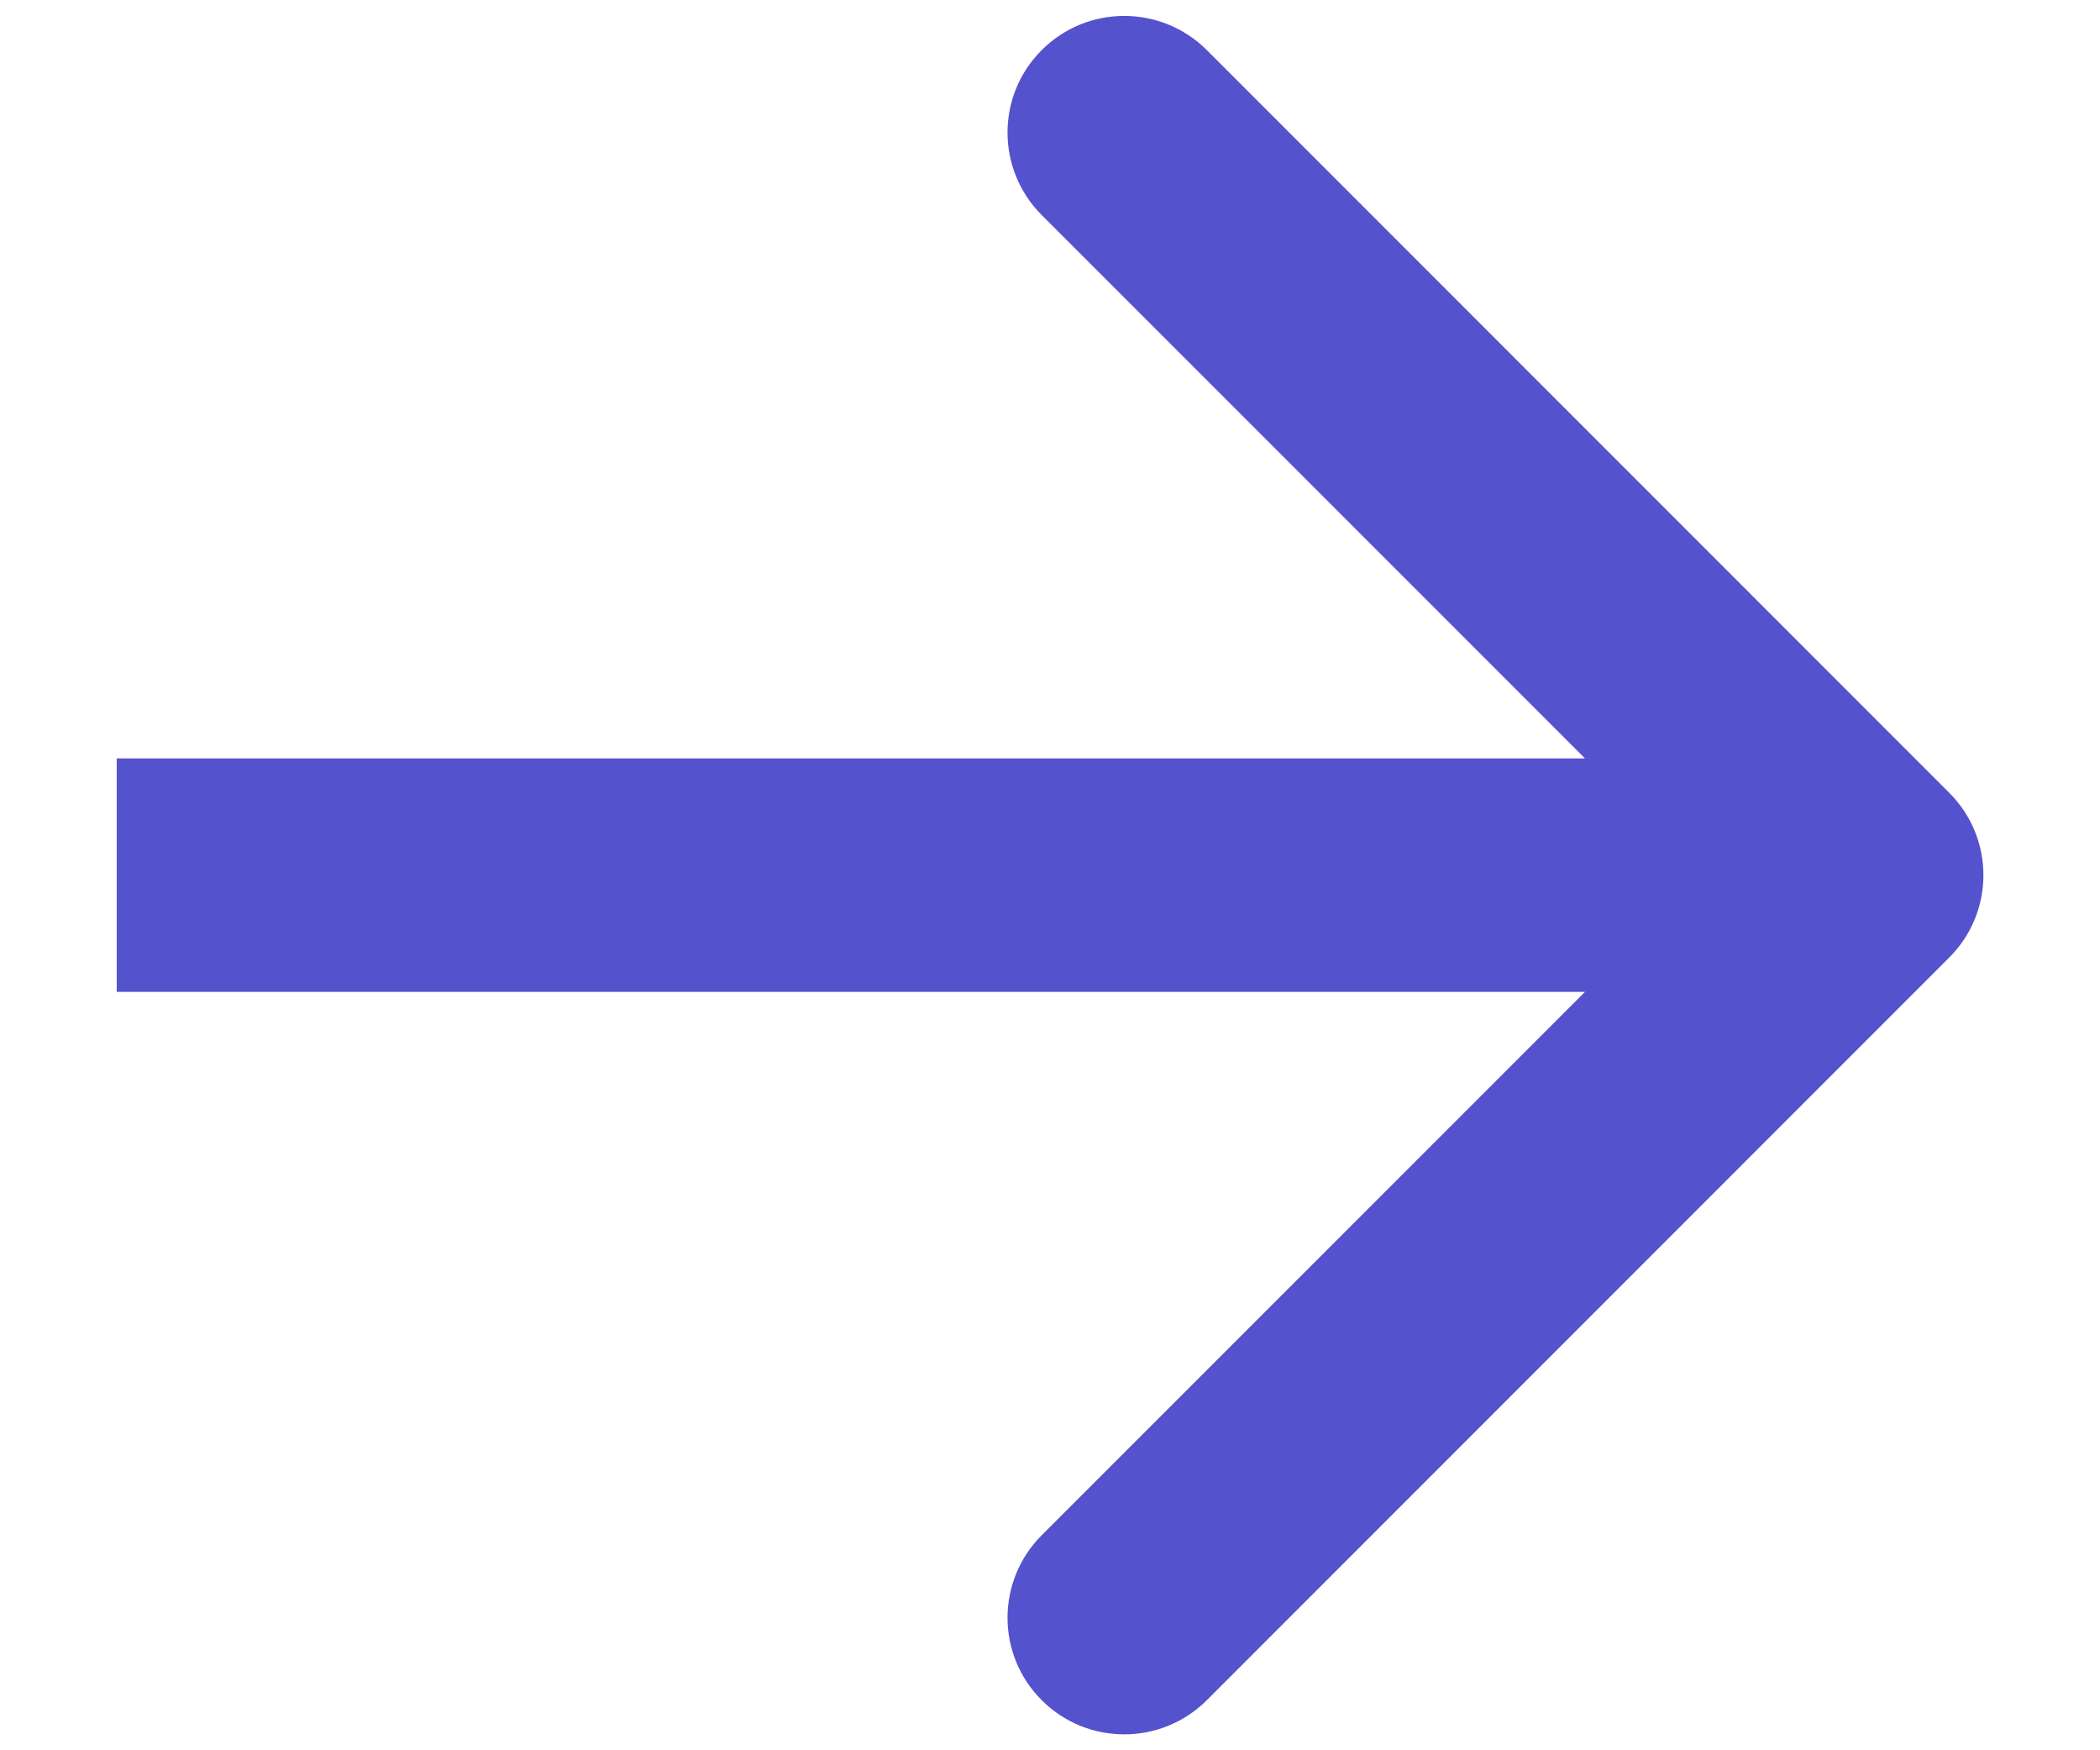 <svg width="12" height="10" viewBox="0 0 12 10" fill="none" xmlns="http://www.w3.org/2000/svg">
<path fill-rule="evenodd" clip-rule="evenodd" d="M6.896 0.286L11.138 4.529C11.399 4.789 11.399 5.211 11.138 5.471L6.896 9.714C6.635 9.974 6.213 9.974 5.953 9.714C5.692 9.454 5.692 9.032 5.953 8.771L9.057 5.667H0.667V4.333H9.057L5.953 1.229C5.692 0.968 5.692 0.546 5.953 0.286C6.213 0.026 6.635 0.026 6.896 0.286Z" fill="#5452CC"/>
</svg>
